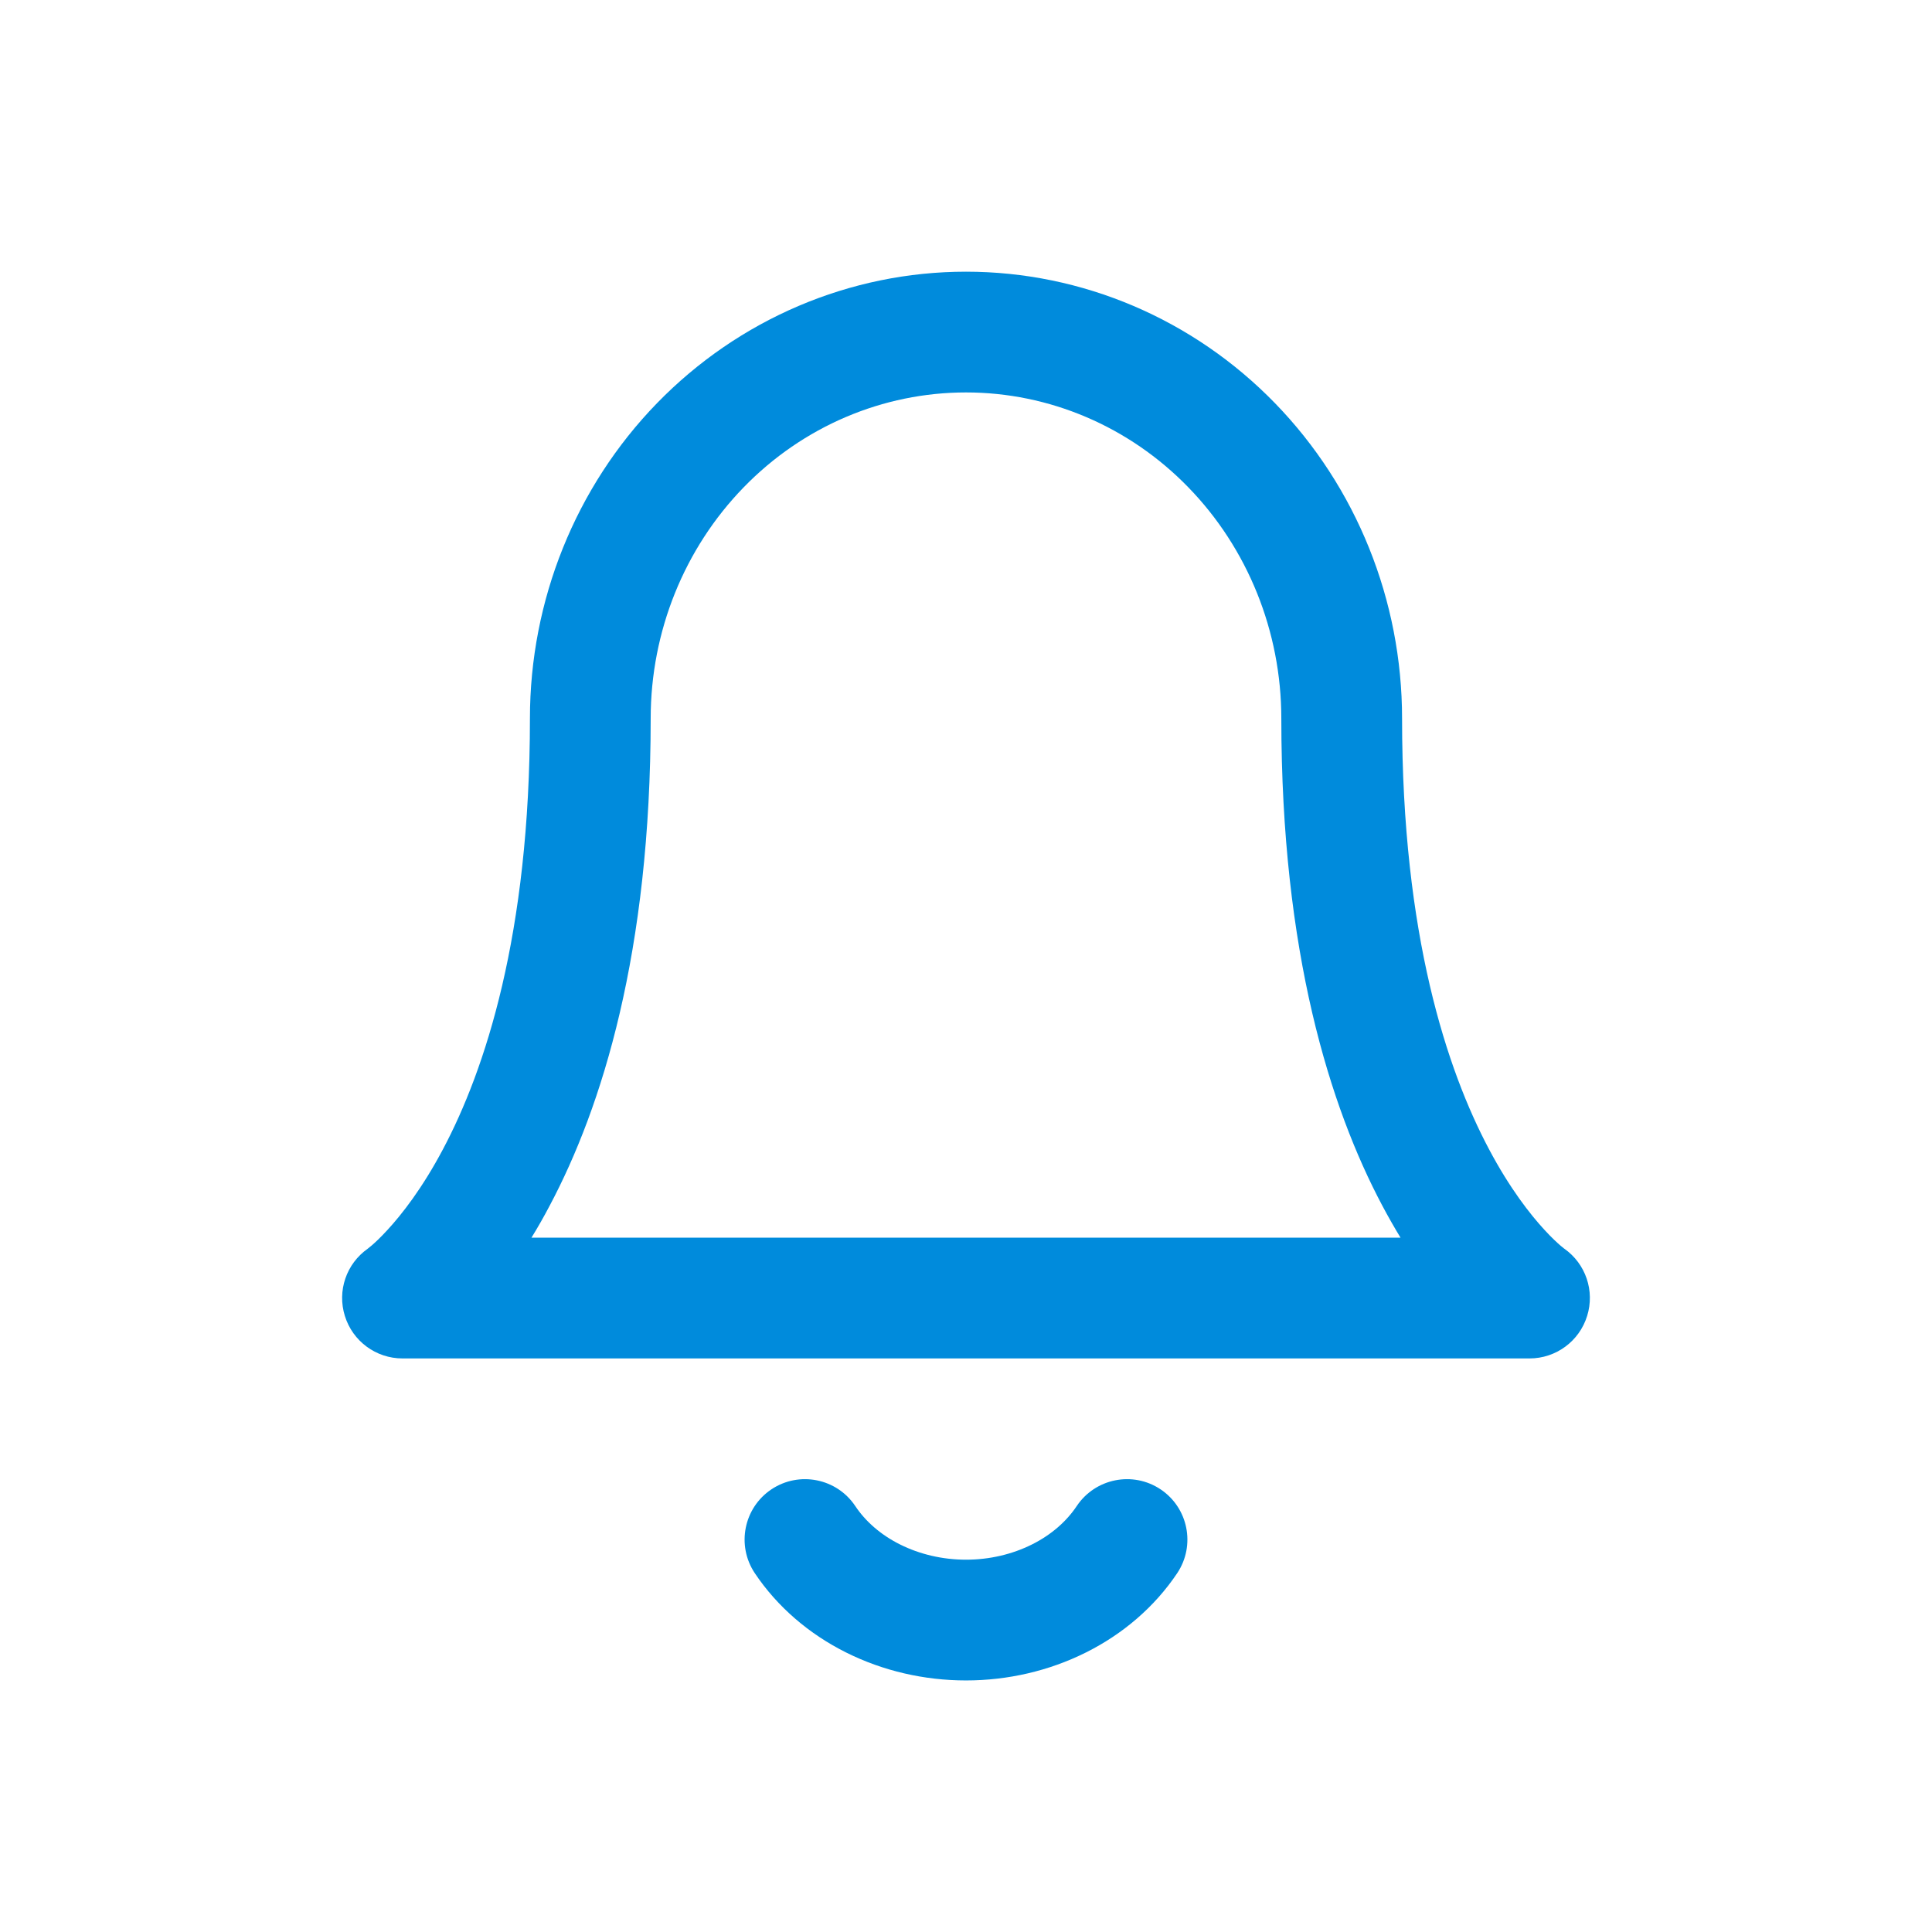 <svg width="24" height="24" viewBox="0 0 24 24" fill="none" xmlns="http://www.w3.org/2000/svg">
<g clip-path="url(#clip0)">
<path fill-rule="evenodd" clip-rule="evenodd" d="M8.162 5.008C9.177 3.965 10.557 3.375 12 3.375C13.444 3.375 14.824 3.965 15.838 5.008C16.851 6.05 17.417 7.46 17.417 8.925C17.417 11.618 17.977 13.295 18.496 14.274C18.756 14.765 19.01 15.087 19.187 15.279C19.276 15.376 19.346 15.44 19.388 15.476C19.409 15.494 19.424 15.505 19.43 15.51C19.431 15.511 19.432 15.512 19.433 15.512C19.698 15.699 19.813 16.036 19.716 16.347C19.619 16.661 19.329 16.875 19 16.875H5C4.671 16.875 4.381 16.661 4.284 16.347C4.187 16.036 4.302 15.699 4.568 15.512C4.568 15.512 4.569 15.511 4.57 15.51C4.577 15.505 4.591 15.494 4.612 15.476C4.655 15.44 4.724 15.376 4.813 15.279C4.99 15.087 5.244 14.765 5.504 14.274C6.023 13.295 6.583 11.618 6.583 8.925C6.583 7.46 7.149 6.05 8.162 5.008ZM17.398 15.375C17.323 15.252 17.247 15.119 17.171 14.976C16.523 13.755 15.917 11.832 15.917 8.925C15.917 7.844 15.499 6.812 14.762 6.054L14.762 6.054C14.026 5.296 13.032 4.875 12 4.875C10.968 4.875 9.974 5.296 9.238 6.054C8.501 6.812 8.083 7.844 8.083 8.925C8.083 11.832 7.477 13.755 6.829 14.976C6.754 15.119 6.678 15.252 6.602 15.375H17.398ZM9.583 18.501C9.928 18.271 10.394 18.364 10.624 18.708C10.749 18.896 10.938 19.065 11.181 19.186C11.425 19.308 11.708 19.375 12 19.375C12.293 19.375 12.575 19.308 12.819 19.186C13.062 19.065 13.251 18.896 13.376 18.708C13.607 18.364 14.072 18.271 14.417 18.501C14.761 18.731 14.854 19.197 14.624 19.542C14.343 19.962 13.948 20.299 13.489 20.528C13.031 20.757 12.518 20.875 12 20.875C11.482 20.875 10.969 20.757 10.511 20.528C10.052 20.299 9.657 19.962 9.376 19.542C9.146 19.197 9.239 18.731 9.583 18.501Z" fill="#008BDC"/>
</g>
<defs>
<clipPath id="clip0">
<rect width="24" height="24" fill="white"/>
</clipPath>
</defs>
</svg>
